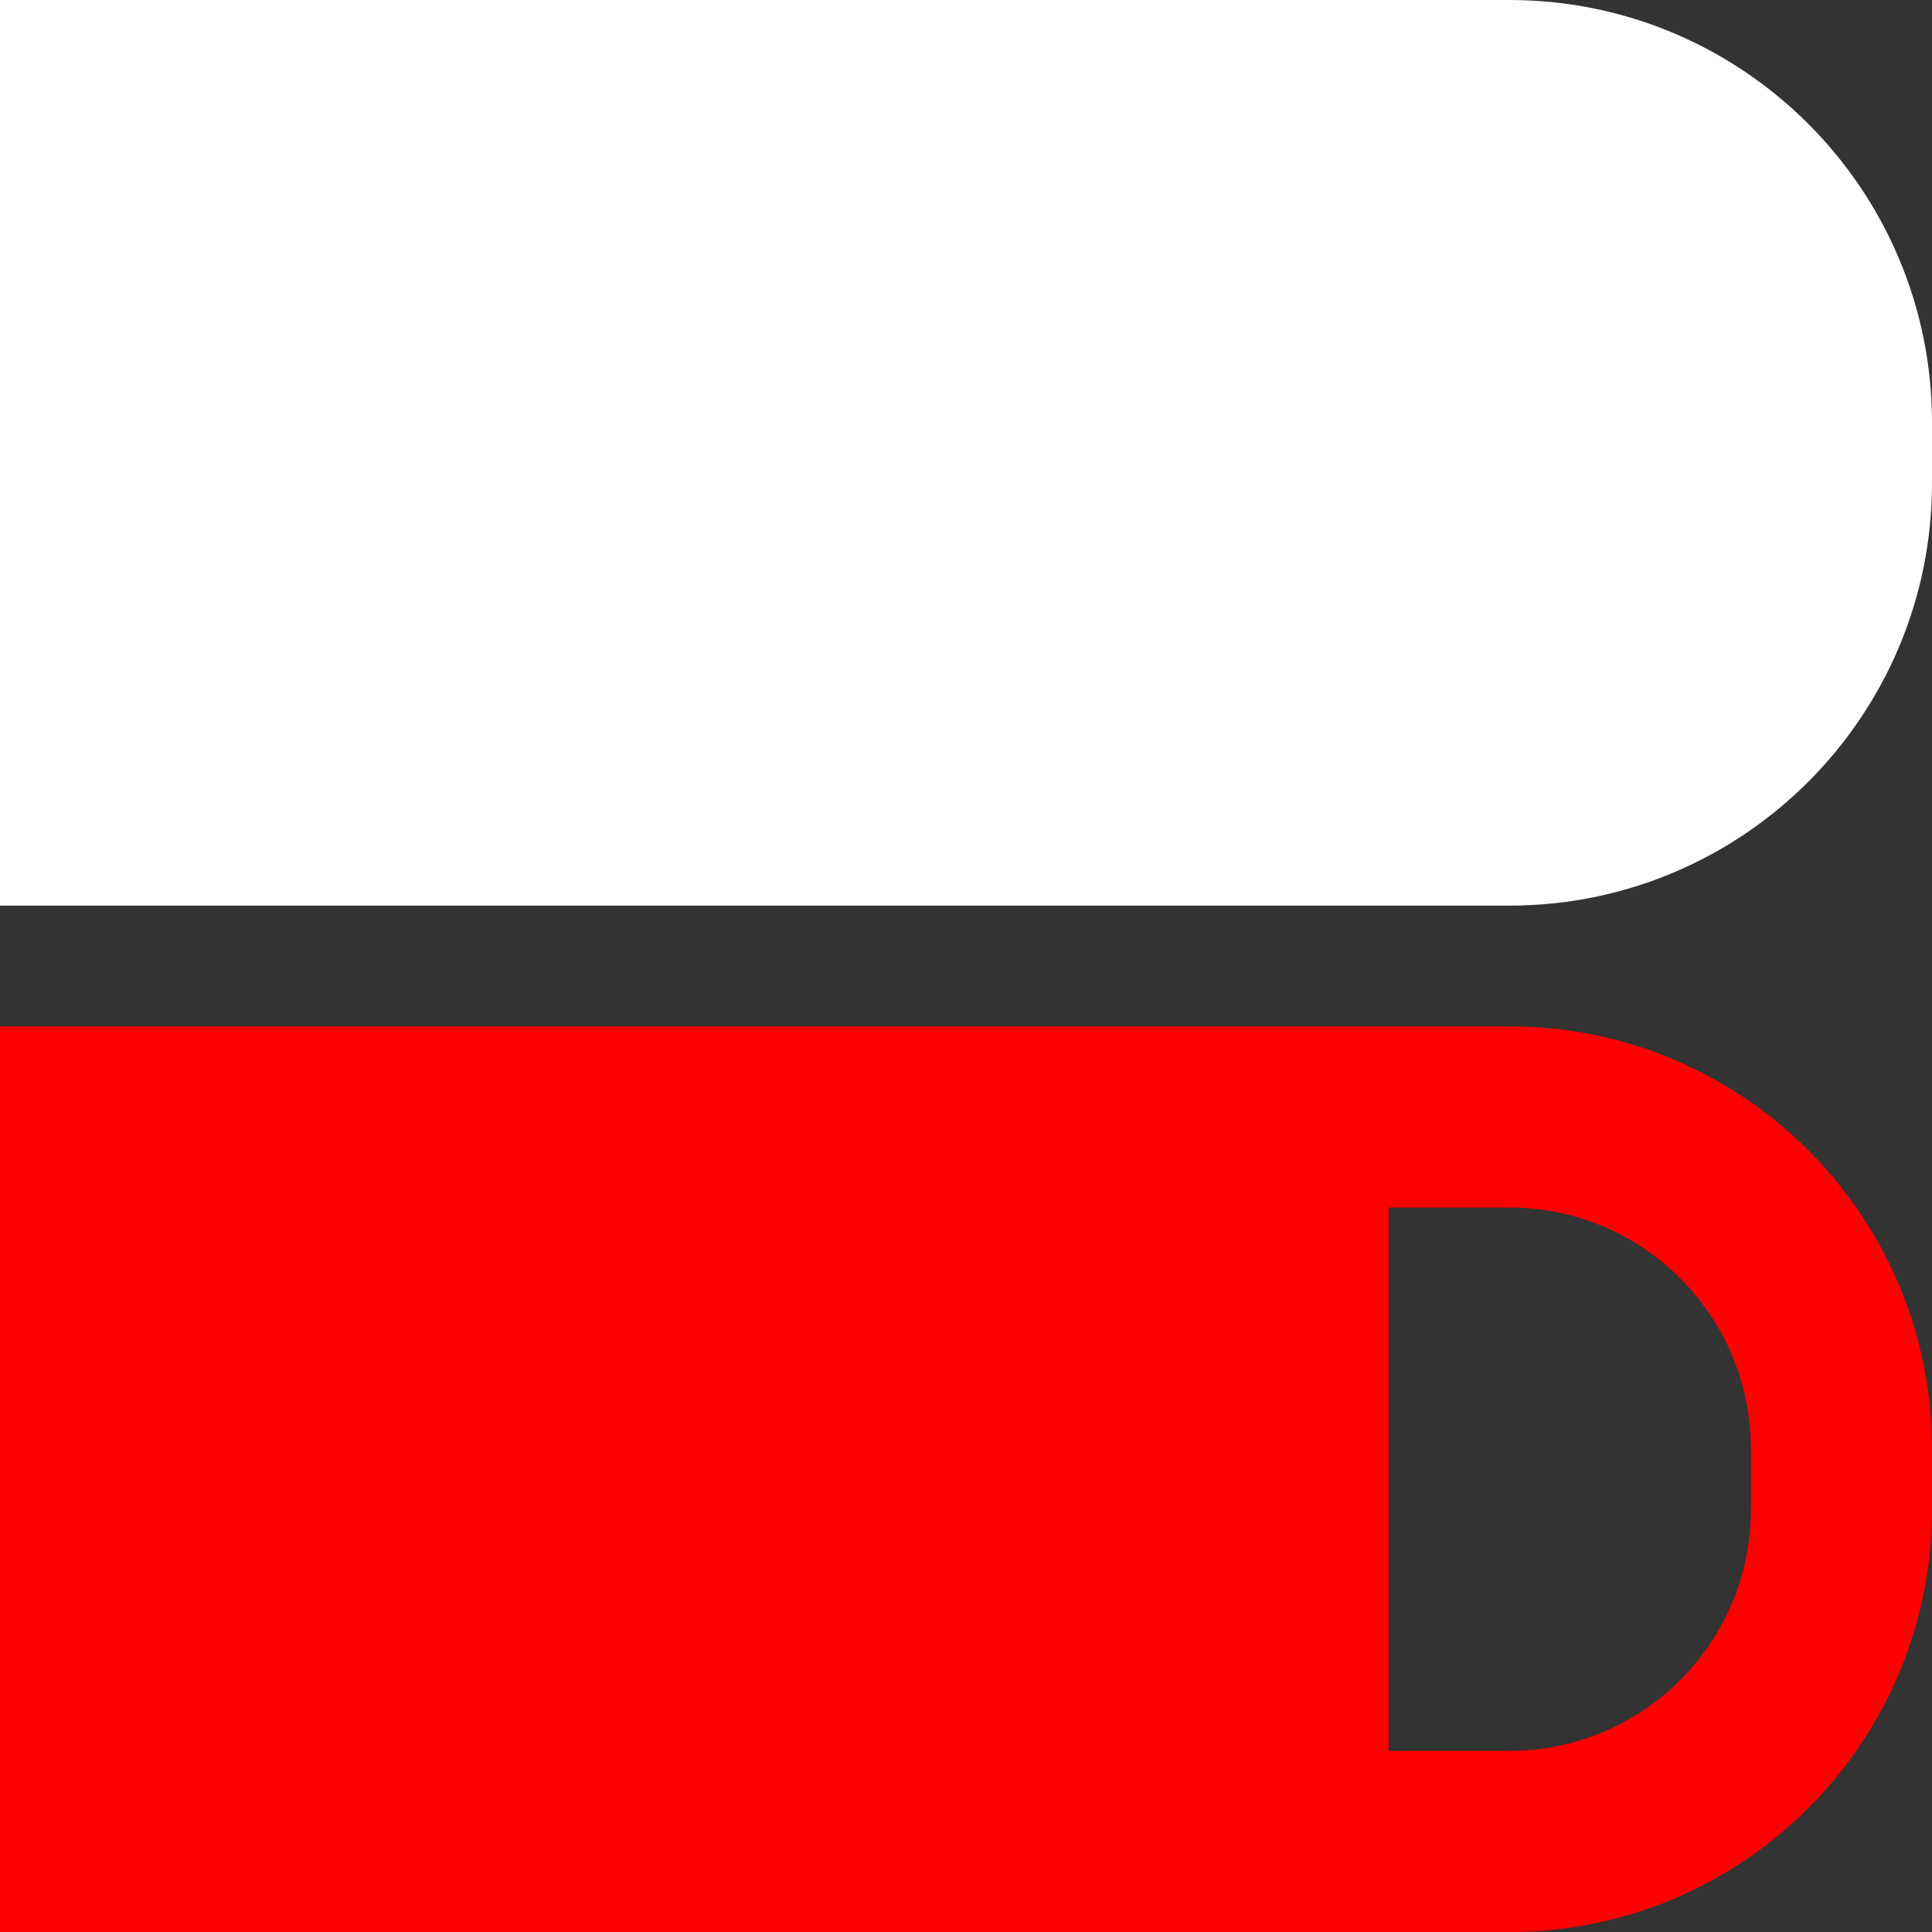 <?xml version="1.0" encoding="UTF-8" standalone="no" ?>
<!DOCTYPE svg PUBLIC "-//W3C//DTD SVG 1.1//EN" "http://www.w3.org/Graphics/SVG/1.1/DTD/svg11.dtd">
<svg xmlns="http://www.w3.org/2000/svg" xmlns:xlink="http://www.w3.org/1999/xlink" version="1.1" width="32" height="32" viewBox="0 0 32 32" xml:space="preserve">
<rect x="0" y="0" width="32" height="32" fill="#333333" stroke="none"/>
<desc>Created with Fabric.js 4.6.0</desc>
<defs>
</defs>
<g transform="matrix(1 0 0 1 16 7.5)" id="20EV2espsODXRKw8_ClgS"  >
<path style="stroke: rgb(0,0,0); stroke-width: 0; stroke-dasharray: none; stroke-linecap: butt; stroke-dashoffset: 0; stroke-linejoin: miter; stroke-miterlimit: 4; fill: rgb(255,255,255); fill-rule: nonzero; opacity: 1;" vector-effect="non-scaling-stroke"  transform=" translate(0, 0)" d="M -16 -7.5 L -16 7.5 L 9 7.5 L 9 7.5 L 9 7.5 C 12.866 7.5 16 4.366 16 0.5 L 16 -0.5 L 16 -0.5 C 16 -4.366 12.866 -7.5 9 -7.5 L 9 -7.5 z" stroke-linecap="round" />
</g>
<g transform="matrix(1 0 0 1 16 24.5)" id="g56ypdacdfdFA-kze2YI0"  >
<path style="stroke: rgb(0,0,0); stroke-width: 0; stroke-dasharray: none; stroke-linecap: butt; stroke-dashoffset: 0; stroke-linejoin: miter; stroke-miterlimit: 4; fill: rgb(255,0,0); fill-rule: nonzero; opacity: 1;" vector-effect="non-scaling-stroke"  transform=" translate(-16, -7.5)" d="M 25 0 C 28.866 0 32 3.134 32 7 L 32 8 C 32 11.866 28.866 15 25 15 L 0 15 L 0 0 z M 23 3 L 23 12 L 25 12 C 27.209 12 29 10.209 29 8 L 29 7 C 29 4.791 27.209 3 25 3 z" stroke-linecap="round" />
</g>
</svg>